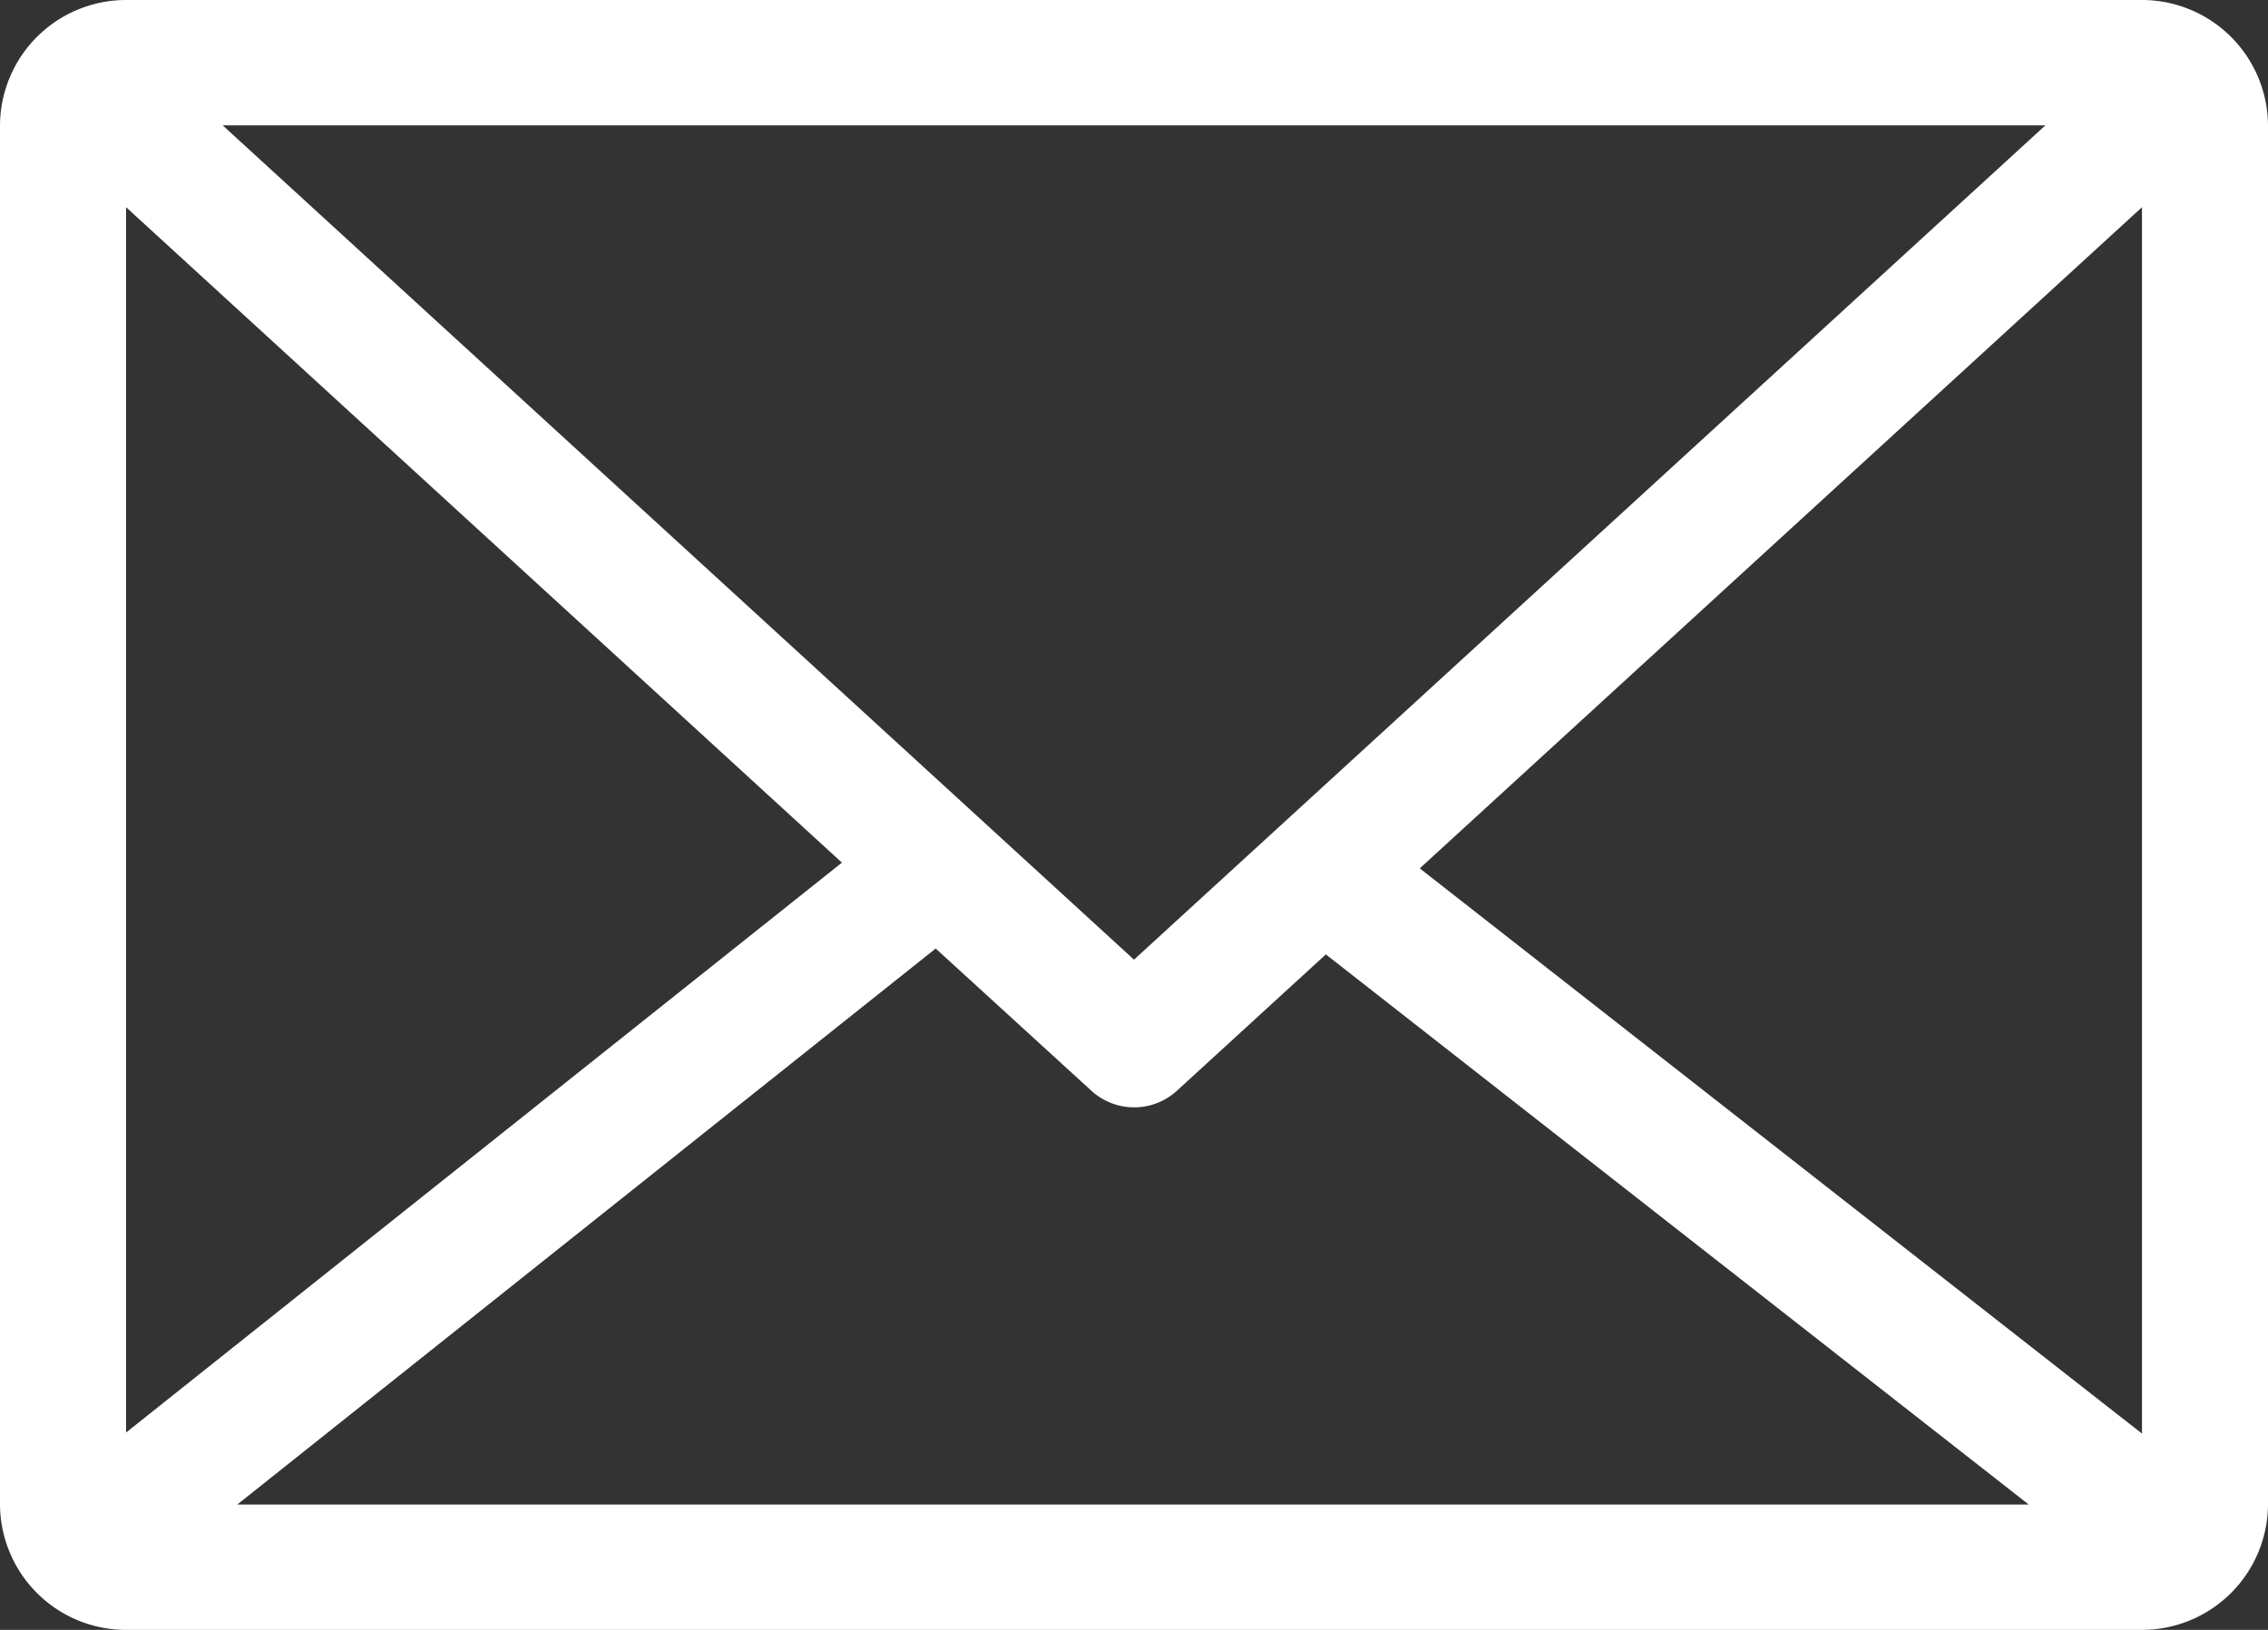 <svg xmlns="http://www.w3.org/2000/svg" width="32" height="23" viewBox="0 0 32 23">
  <rect x="0" y="0" width="32" height="23" fill="#333333" stroke="none"/>
<defs>
    <style>
      .cls-1 {
        fill: #fff;
        fill-rule: evenodd;
      }
    </style>
  </defs>
  <path id="step_1_done" class="cls-1" d="M503.222,739H474.778A1.779,1.779,0,0,0,473,740.769v19.462A1.779,1.779,0,0,0,474.778,762h28.444A1.779,1.779,0,0,0,505,760.231V740.769A1.779,1.779,0,0,0,503.222,739ZM489,752.542l-12.858-11.773h25.717Zm-4.121-1.369-10.1,8.042V741.924Zm1.323,1.212,2.2,2.01a0.894,0.894,0,0,0,1.2,0l2.105-1.927,9.917,7.763H476.348Zm6.83-1.131,10.19-9.33V759.23Z" transform="translate(-473 -739)"/>
</svg>
